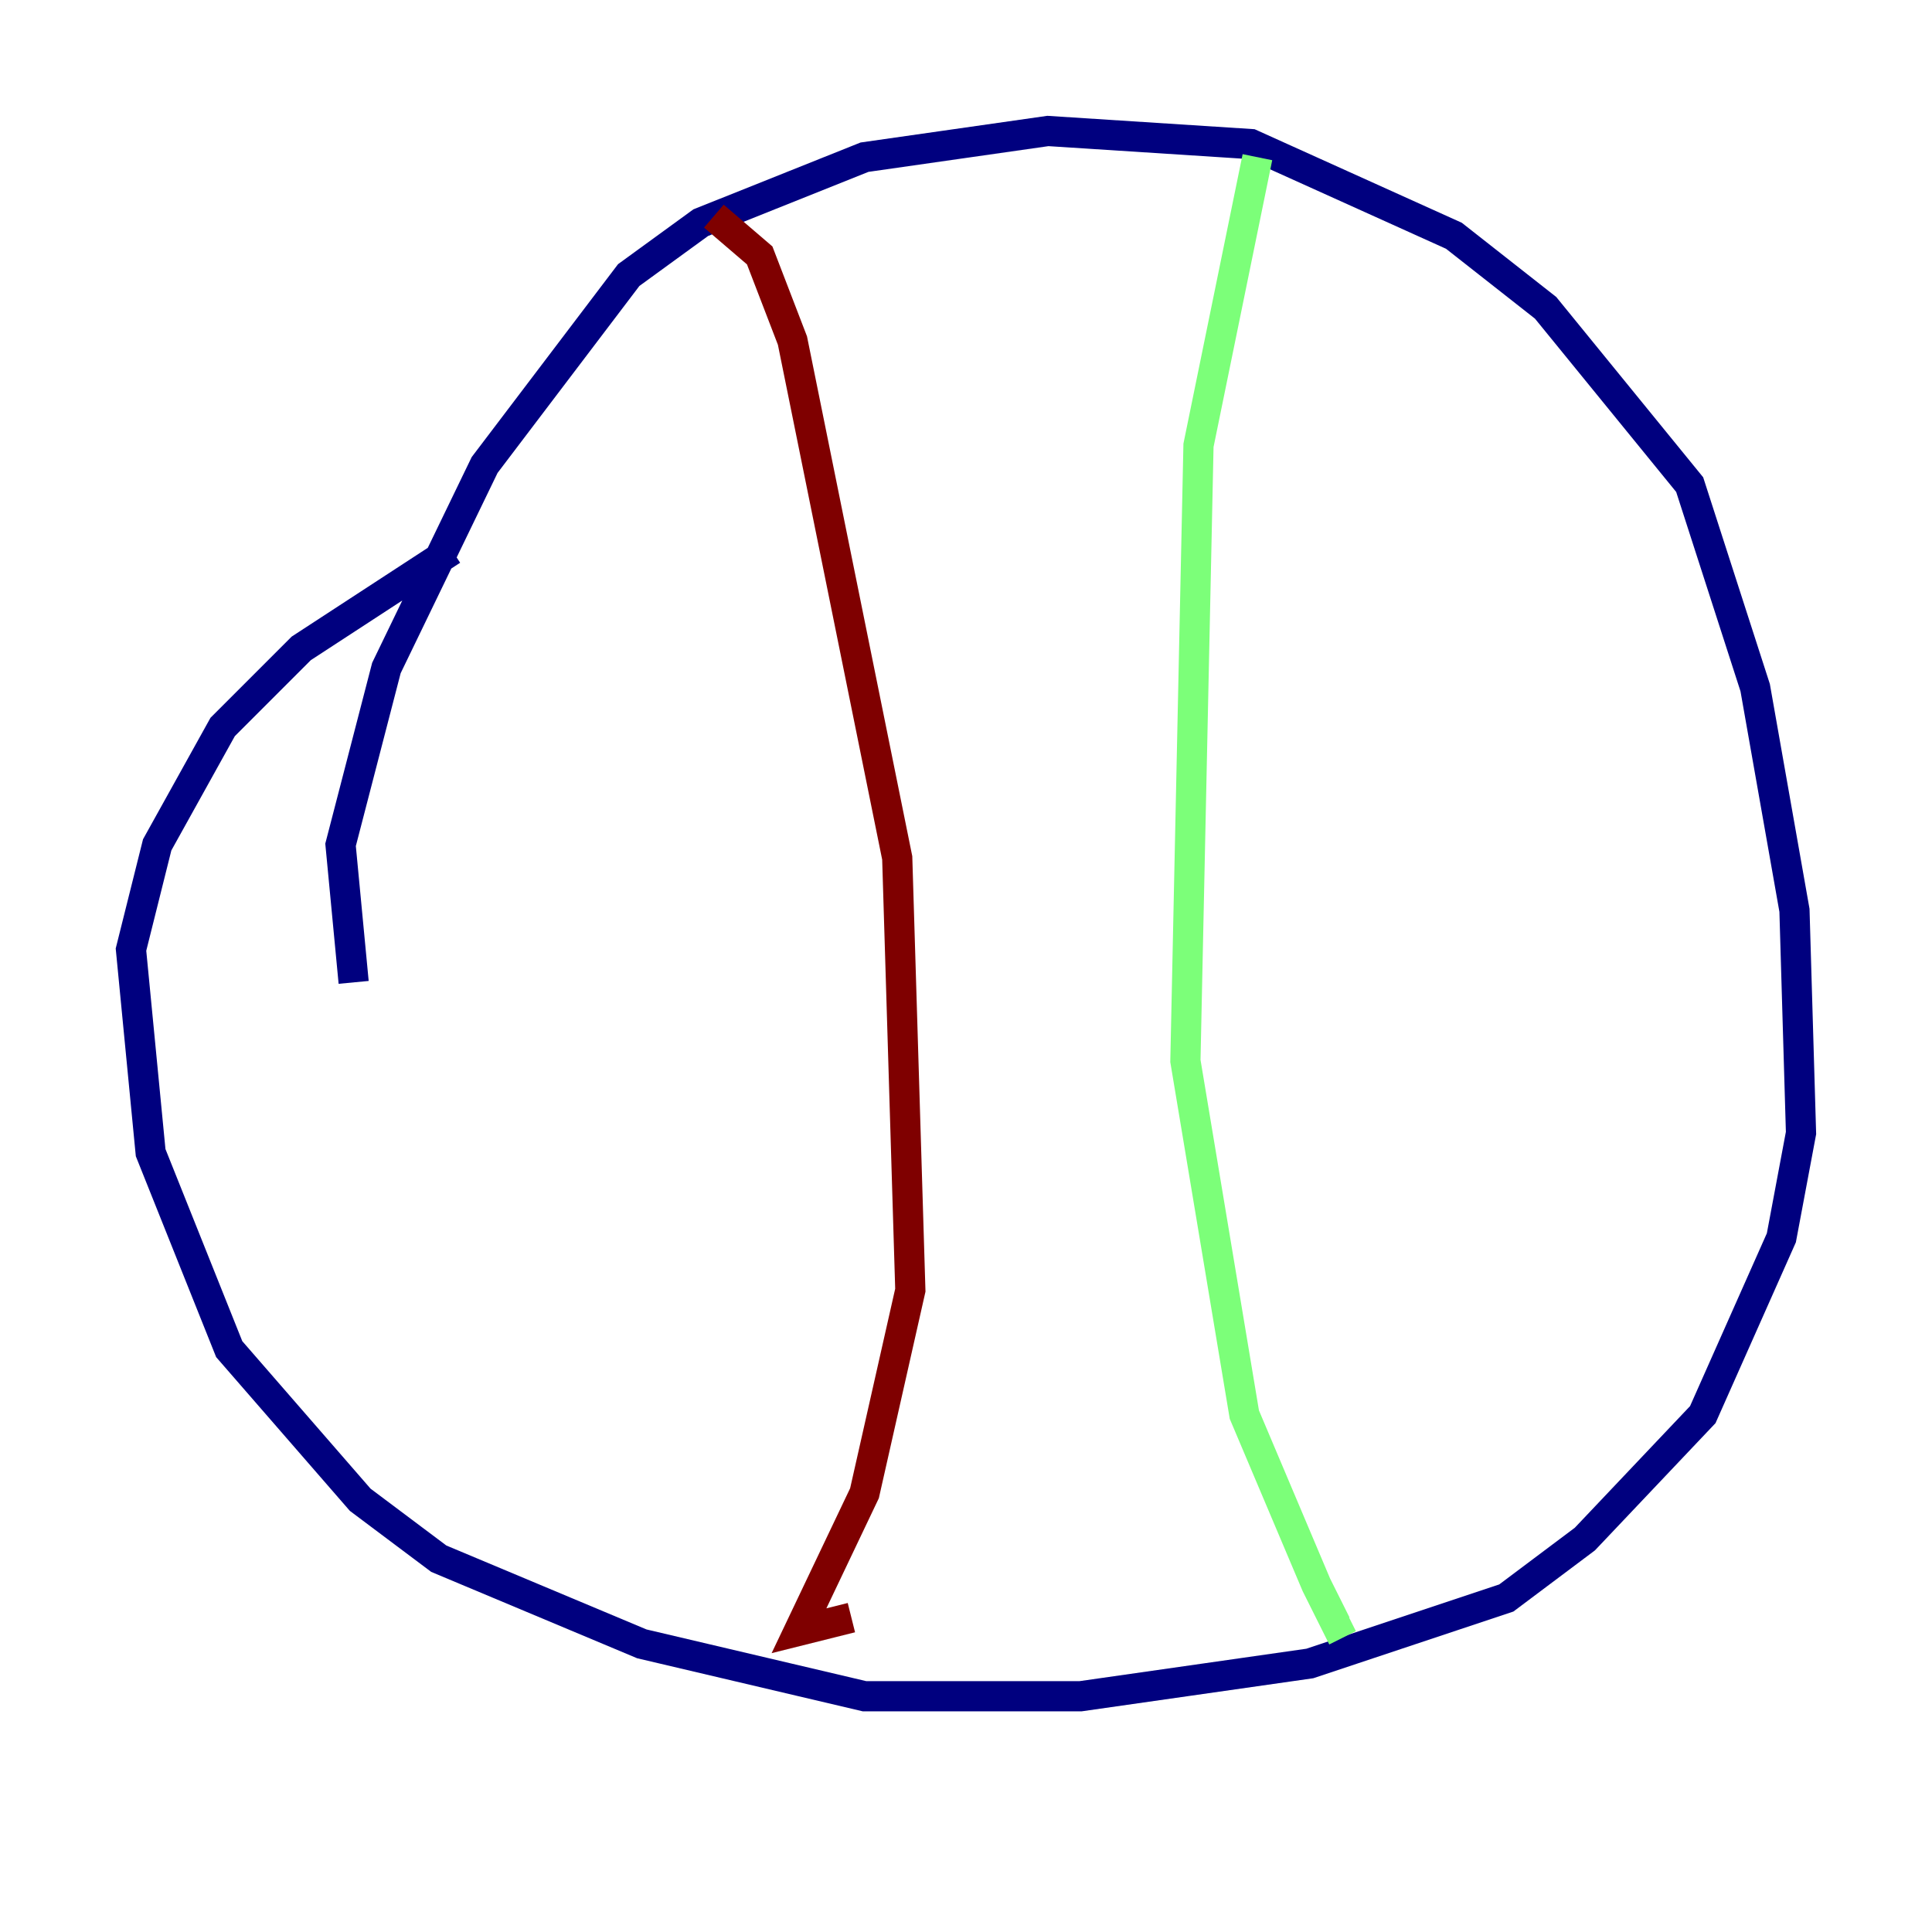<?xml version="1.0" encoding="utf-8" ?>
<svg baseProfile="tiny" height="128" version="1.2" viewBox="0,0,128,128" width="128" xmlns="http://www.w3.org/2000/svg" xmlns:ev="http://www.w3.org/2001/xml-events" xmlns:xlink="http://www.w3.org/1999/xlink"><defs /><polyline fill="none" points="23.43,65.085 22.563,55.973 25.6,44.258 32.108,30.807 41.654,18.224 46.427,14.752 57.275,10.414 69.424,8.678 82.875,9.546 96.325,15.62 102.4,20.393 111.946,32.108 116.285,45.559 118.888,60.312 119.322,75.064 118.02,82.007 112.814,93.722 105.003,101.966 99.797,105.871 86.78,110.21 71.593,112.38 57.275,112.38 42.522,108.909 29.071,103.268 23.864,99.363 15.186,89.383 9.98,76.366 8.678,62.915 10.414,55.973 14.752,48.163 19.959,42.956 29.939,36.447" stroke="#00007f" stroke-width="2" /><polyline fill="none" points="83.308,10.414 79.403,29.505 78.536,70.291 82.441,93.722 87.214,105.003 88.515,107.607 89.383,107.173" stroke="#7cff79" stroke-width="2" /><polyline fill="none" points="47.295,14.319 50.332,16.922 52.502,22.563 59.444,56.841 60.312,85.478 57.275,98.929 52.936,108.041 56.407,107.173" stroke="#7f0000" stroke-width="2" /></svg>